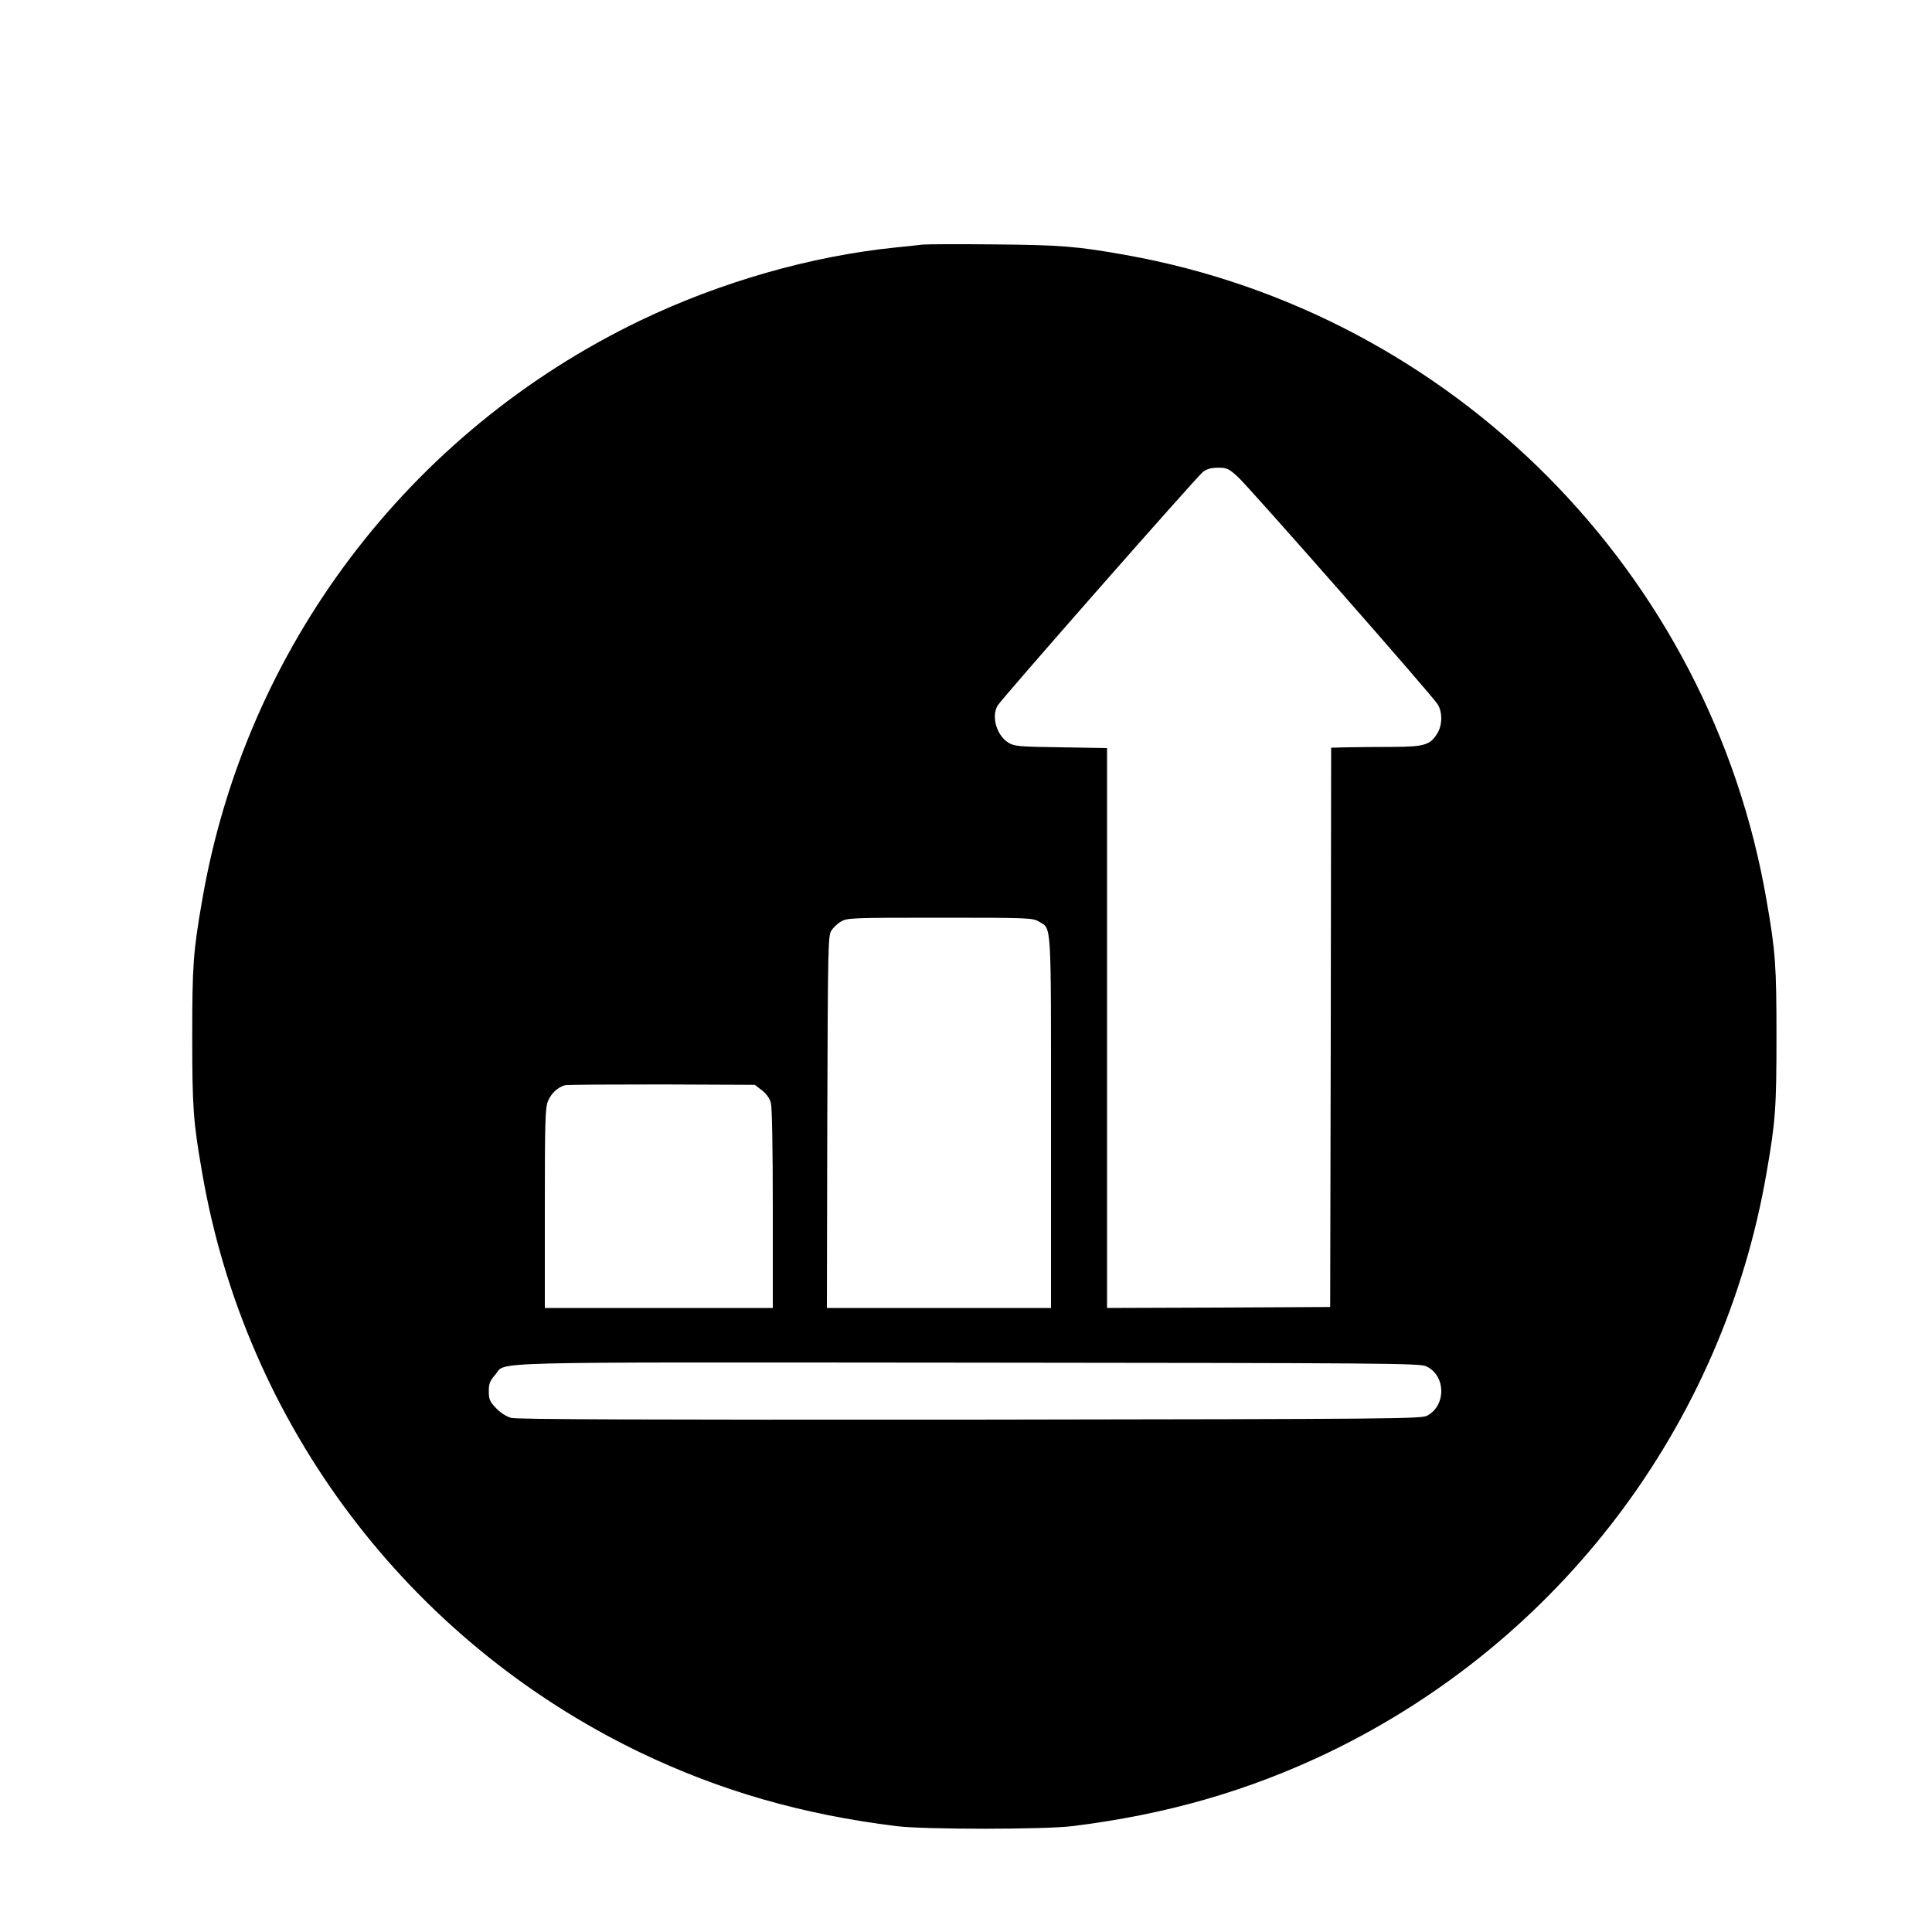 <?xml version="1.0" standalone="no"?>
<!DOCTYPE svg PUBLIC "-//W3C//DTD SVG 20010904//EN"
 "http://www.w3.org/TR/2001/REC-SVG-20010904/DTD/svg10.dtd">
<svg version="1.0" xmlns="http://www.w3.org/2000/svg"
 width="1000pt" height="1000pt" viewBox="0 0 1000 1000"
 preserveAspectRatio="xMidYMid meet">
<g transform="translate(0,1000) scale(0.1,-0.1)"
fill="#000000" stroke="none">
<path d="M4775 8734 c-16 -2 -79 -9 -140 -15 -435 -44 -905 -178 -1323 -379
-1198 -577 -2042 -1694 -2266 -3002 -46 -263 -51 -337 -51 -703 0 -366 5 -440
51 -703 224 -1307 1069 -2425 2266 -3002 417 -200 841 -322 1328 -382 142 -18
768 -18 910 0 487 60 911 182 1328 382 1197 577 2042 1695 2266 3002 46 263
51 337 51 703 0 366 -5 440 -51 703 -291 1698 -1623 3039 -3316 3342 -253 45
-334 52 -683 55 -187 2 -353 1 -370 -1z m1632 -1202 c58 -53 1005 -1130 1034
-1177 26 -41 25 -109 -2 -152 -37 -59 -66 -68 -229 -69 -80 0 -184 -1 -232 -2
l-88 -2 -2 -1447 -3 -1448 -577 -3 -578 -2 0 1449 0 1449 -237 4 c-217 3 -241
5 -272 23 -61 36 -91 134 -58 192 18 33 1031 1185 1063 1210 21 16 43 22 79
22 46 0 54 -4 102 -47z m-1030 -2302 c67 -40 63 21 63 -1040 l0 -960 -580 0
-580 0 2 963 c3 909 4 964 21 990 10 16 32 37 50 47 31 19 54 20 512 20 458 0
481 -1 512 -20z m-1434 -873 c23 -17 40 -41 47 -65 6 -23 10 -227 10 -549 l0
-513 -590 0 -590 0 0 515 c0 450 2 520 16 555 16 40 51 73 89 83 11 3 236 4
501 4 l481 -2 36 -28z m3439 -1429 c101 -46 105 -201 6 -255 -31 -17 -142 -18
-2367 -21 -1691 -1 -2344 1 -2375 9 -25 7 -55 26 -78 50 -33 35 -38 46 -38 88
0 40 6 54 33 85 61 70 -134 65 2447 63 2168 -2 2338 -3 2372 -19z"/>
</g>
</svg>
